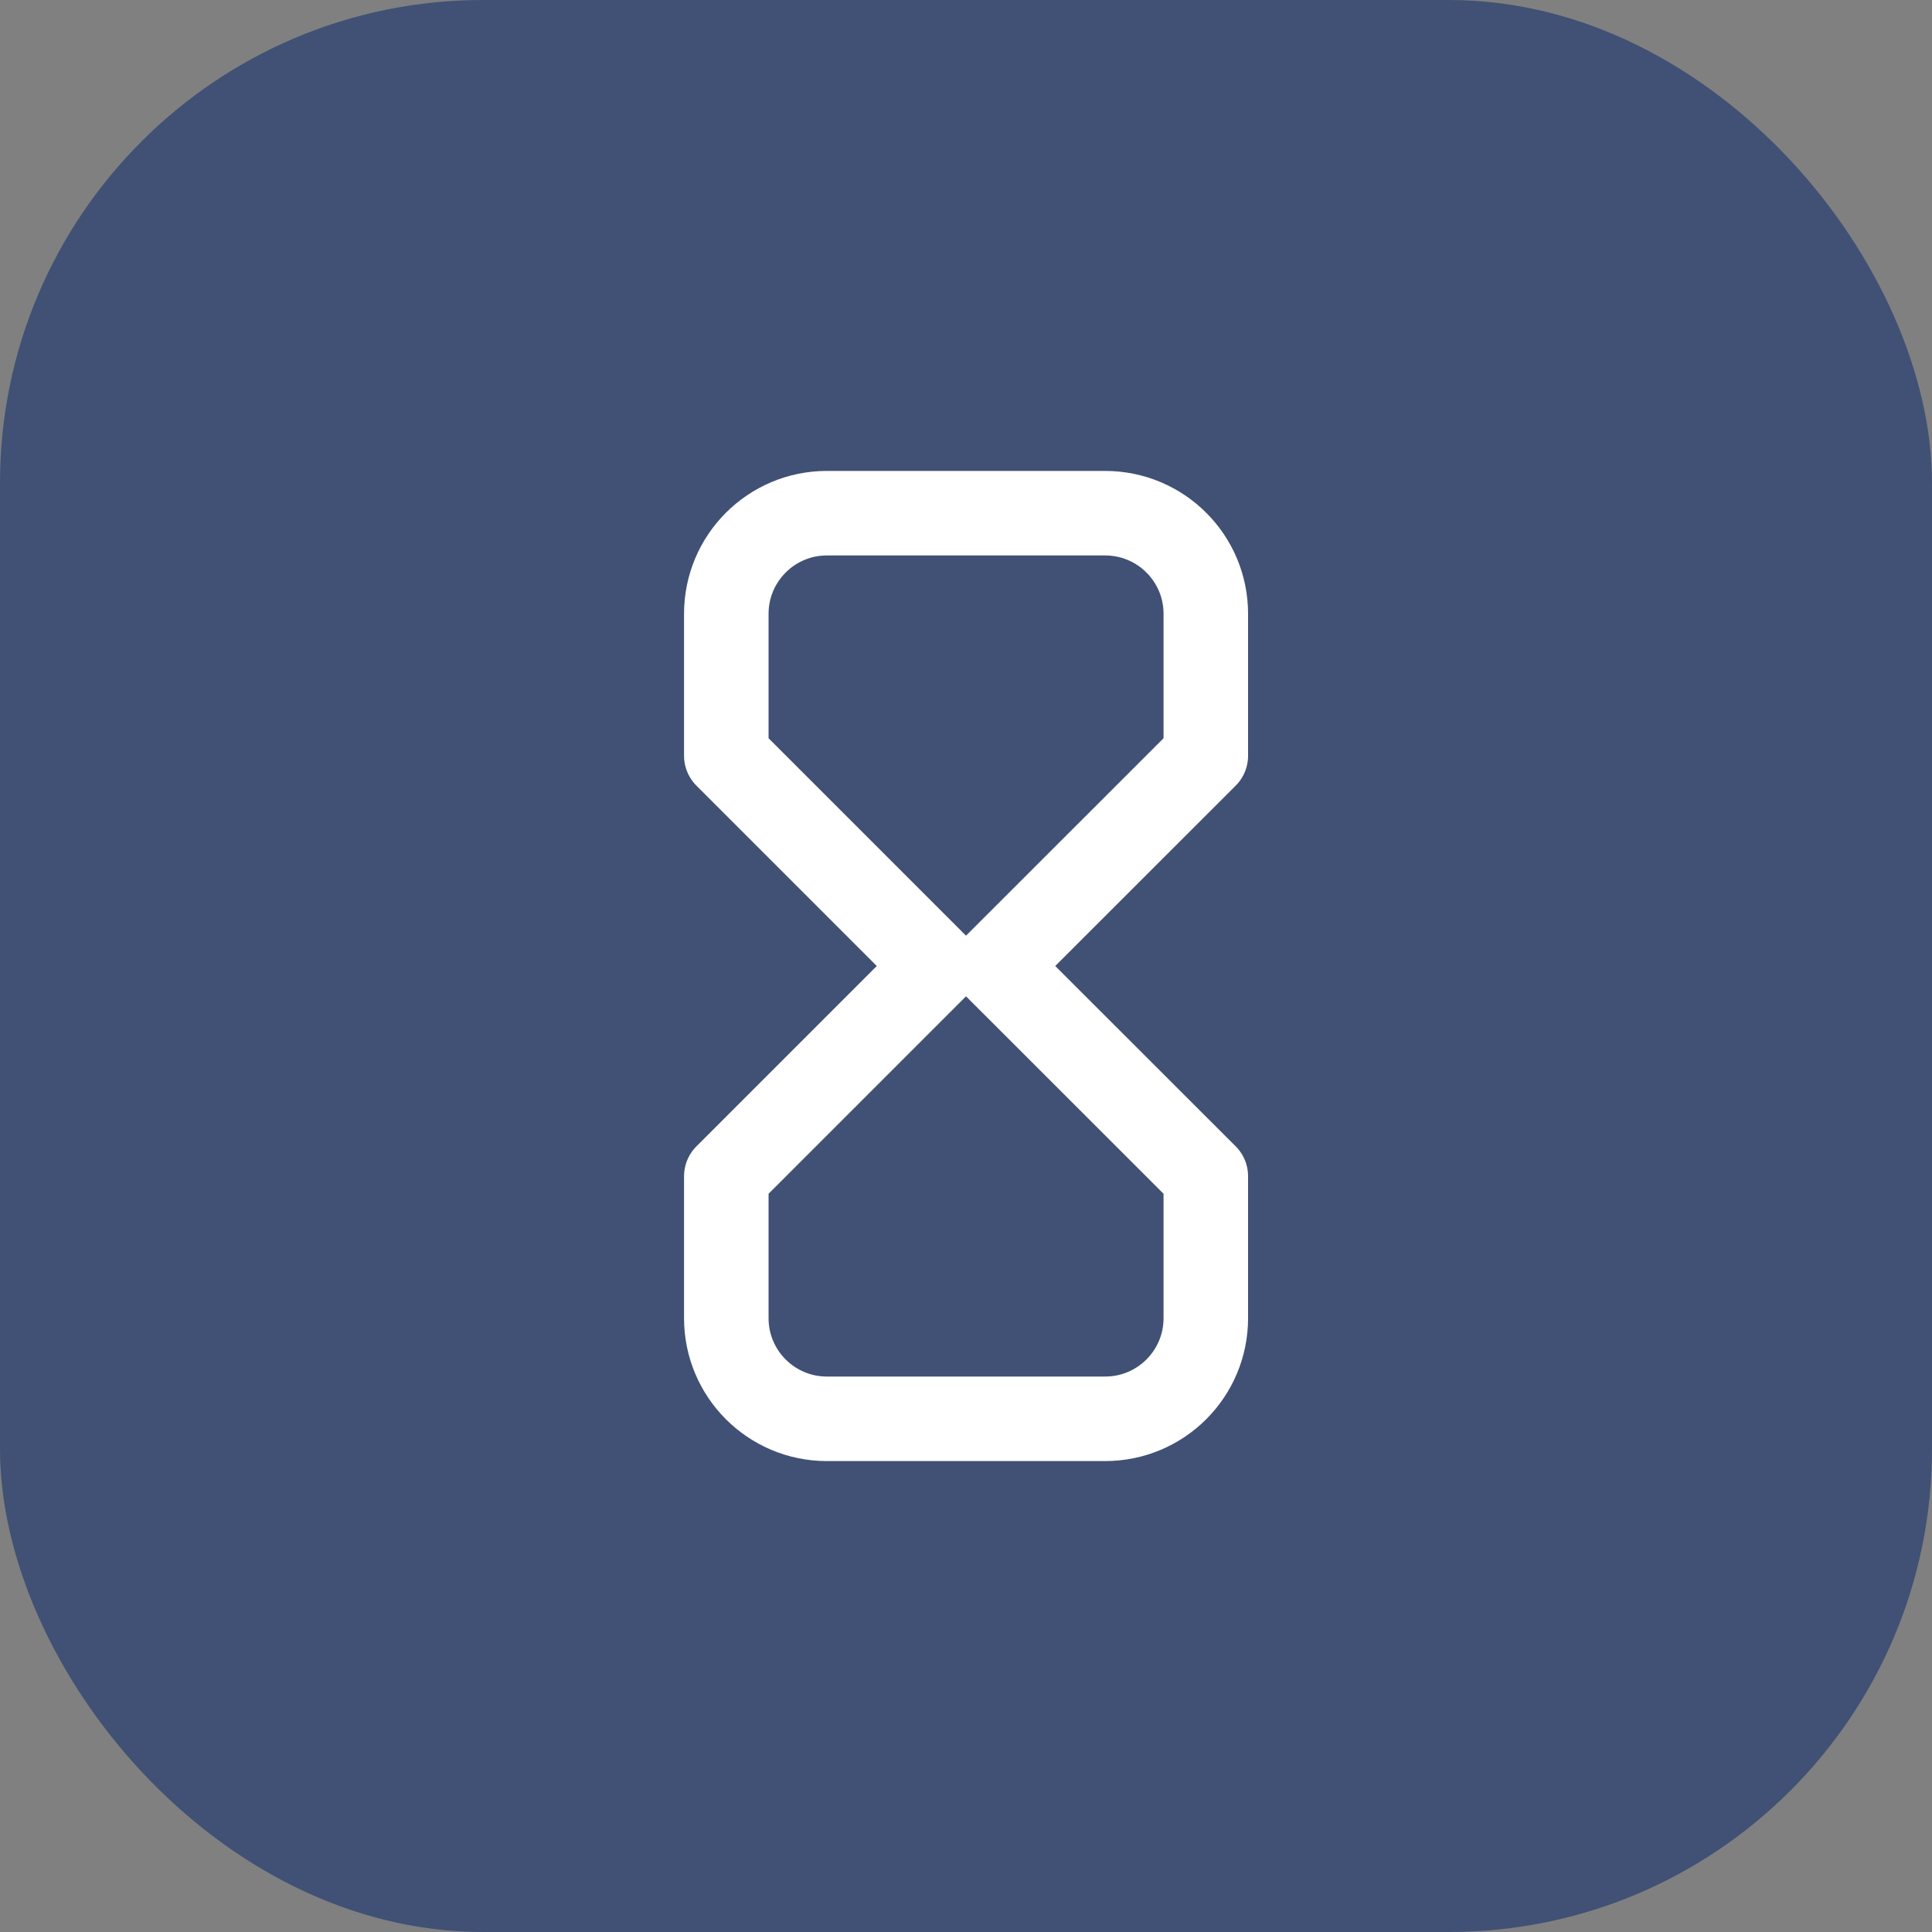 <svg width="16" height="16" viewBox="0 0 16 16" fill="none"
    xmlns="http://www.w3.org/2000/svg">
    <rect x="0" y="0" width="16" height="16" fill="#808080" stroke="none"/>
    <rect width="16" height="16" rx="4" fill="#405175"/>
    <path d="M9.986 6.259V5.083C9.986 4.623 9.613 4.25 9.152 4.25H6.848C6.388 4.25 6.015 4.623 6.015 5.083V6.259L7.756 8L6.015 9.741V10.917C6.015 11.377 6.388 11.75 6.848 11.75H9.152C9.613 11.75 9.986 11.377 9.986 10.917V9.741L8.244 8L9.986 6.259Z" stroke="white" stroke-width="0.7" stroke-linecap="round" stroke-linejoin="round"/>
</svg>
    